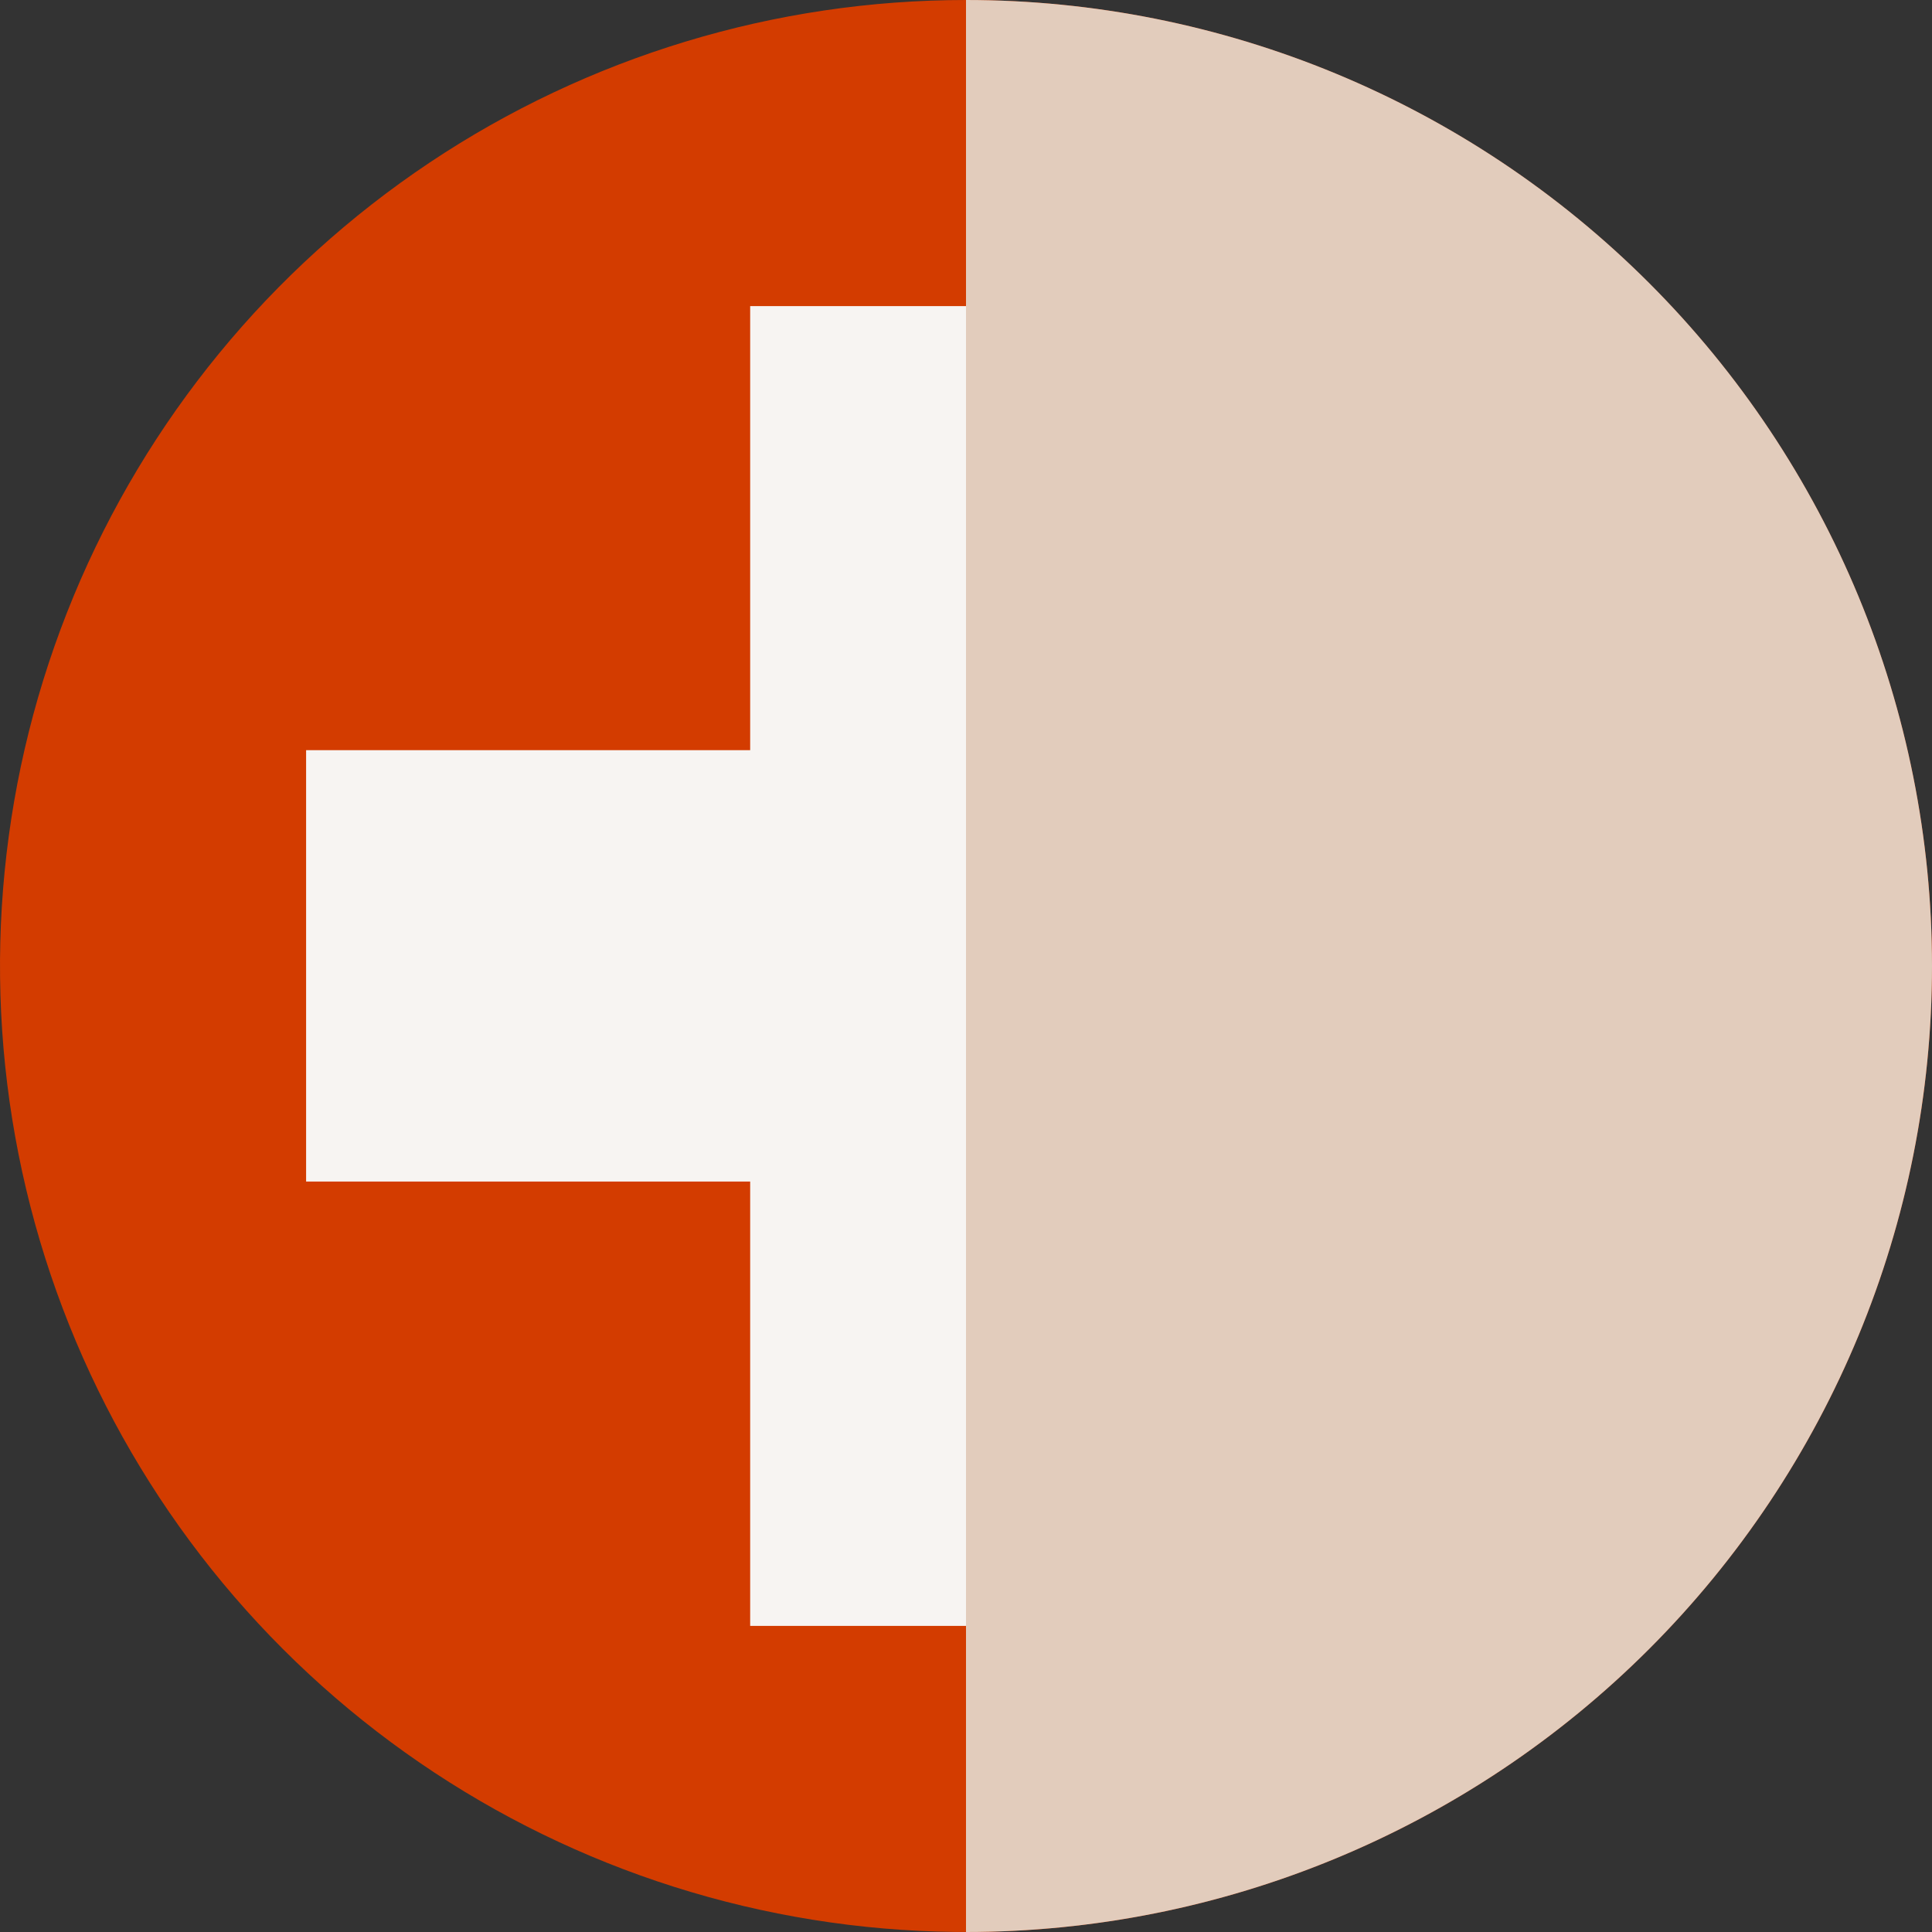 <svg width="118" height="118" viewBox="0 0 118 118" fill="none" xmlns="http://www.w3.org/2000/svg">
<rect x="0" y="0" width="118" height="118" fill="#333333" stroke="none"/>
<g clip-path="url(#clip0_150_1137)">
<path d="M118 59C118 70.669 114.54 82.076 108.057 91.779C101.574 101.481 92.359 109.043 81.578 113.509C70.797 117.975 58.935 119.143 47.49 116.866C36.045 114.59 25.532 108.971 17.281 100.719C9.029 92.468 3.41 81.955 1.134 70.51C-1.143 59.065 0.026 47.203 4.491 36.422C8.957 25.641 16.519 16.426 26.221 9.943C35.924 3.46 47.331 0 59 0C74.646 0.005 89.651 6.222 100.714 17.286C111.778 28.349 117.995 43.354 118 59Z" fill="#D33C00"/>
<path d="M99.304 45.818H72.182V18.696H45.818V45.818H18.696V72.165H45.818V99.304H72.182V72.165H99.304V45.818Z" fill="#F7F4F2"/>
<g style="mix-blend-mode:multiply">
<path d="M59 0V118C74.648 118 89.655 111.784 100.719 100.719C111.784 89.655 118 74.648 118 59C118 43.352 111.784 28.345 100.719 17.281C89.655 6.216 74.648 0 59 0Z" fill="#E2CCBC"/>
</g>
</g>
<defs>
<clipPath id="clip0_150_1137">
<rect width="118" height="118" fill="white"/>
</clipPath>
</defs>
</svg>
